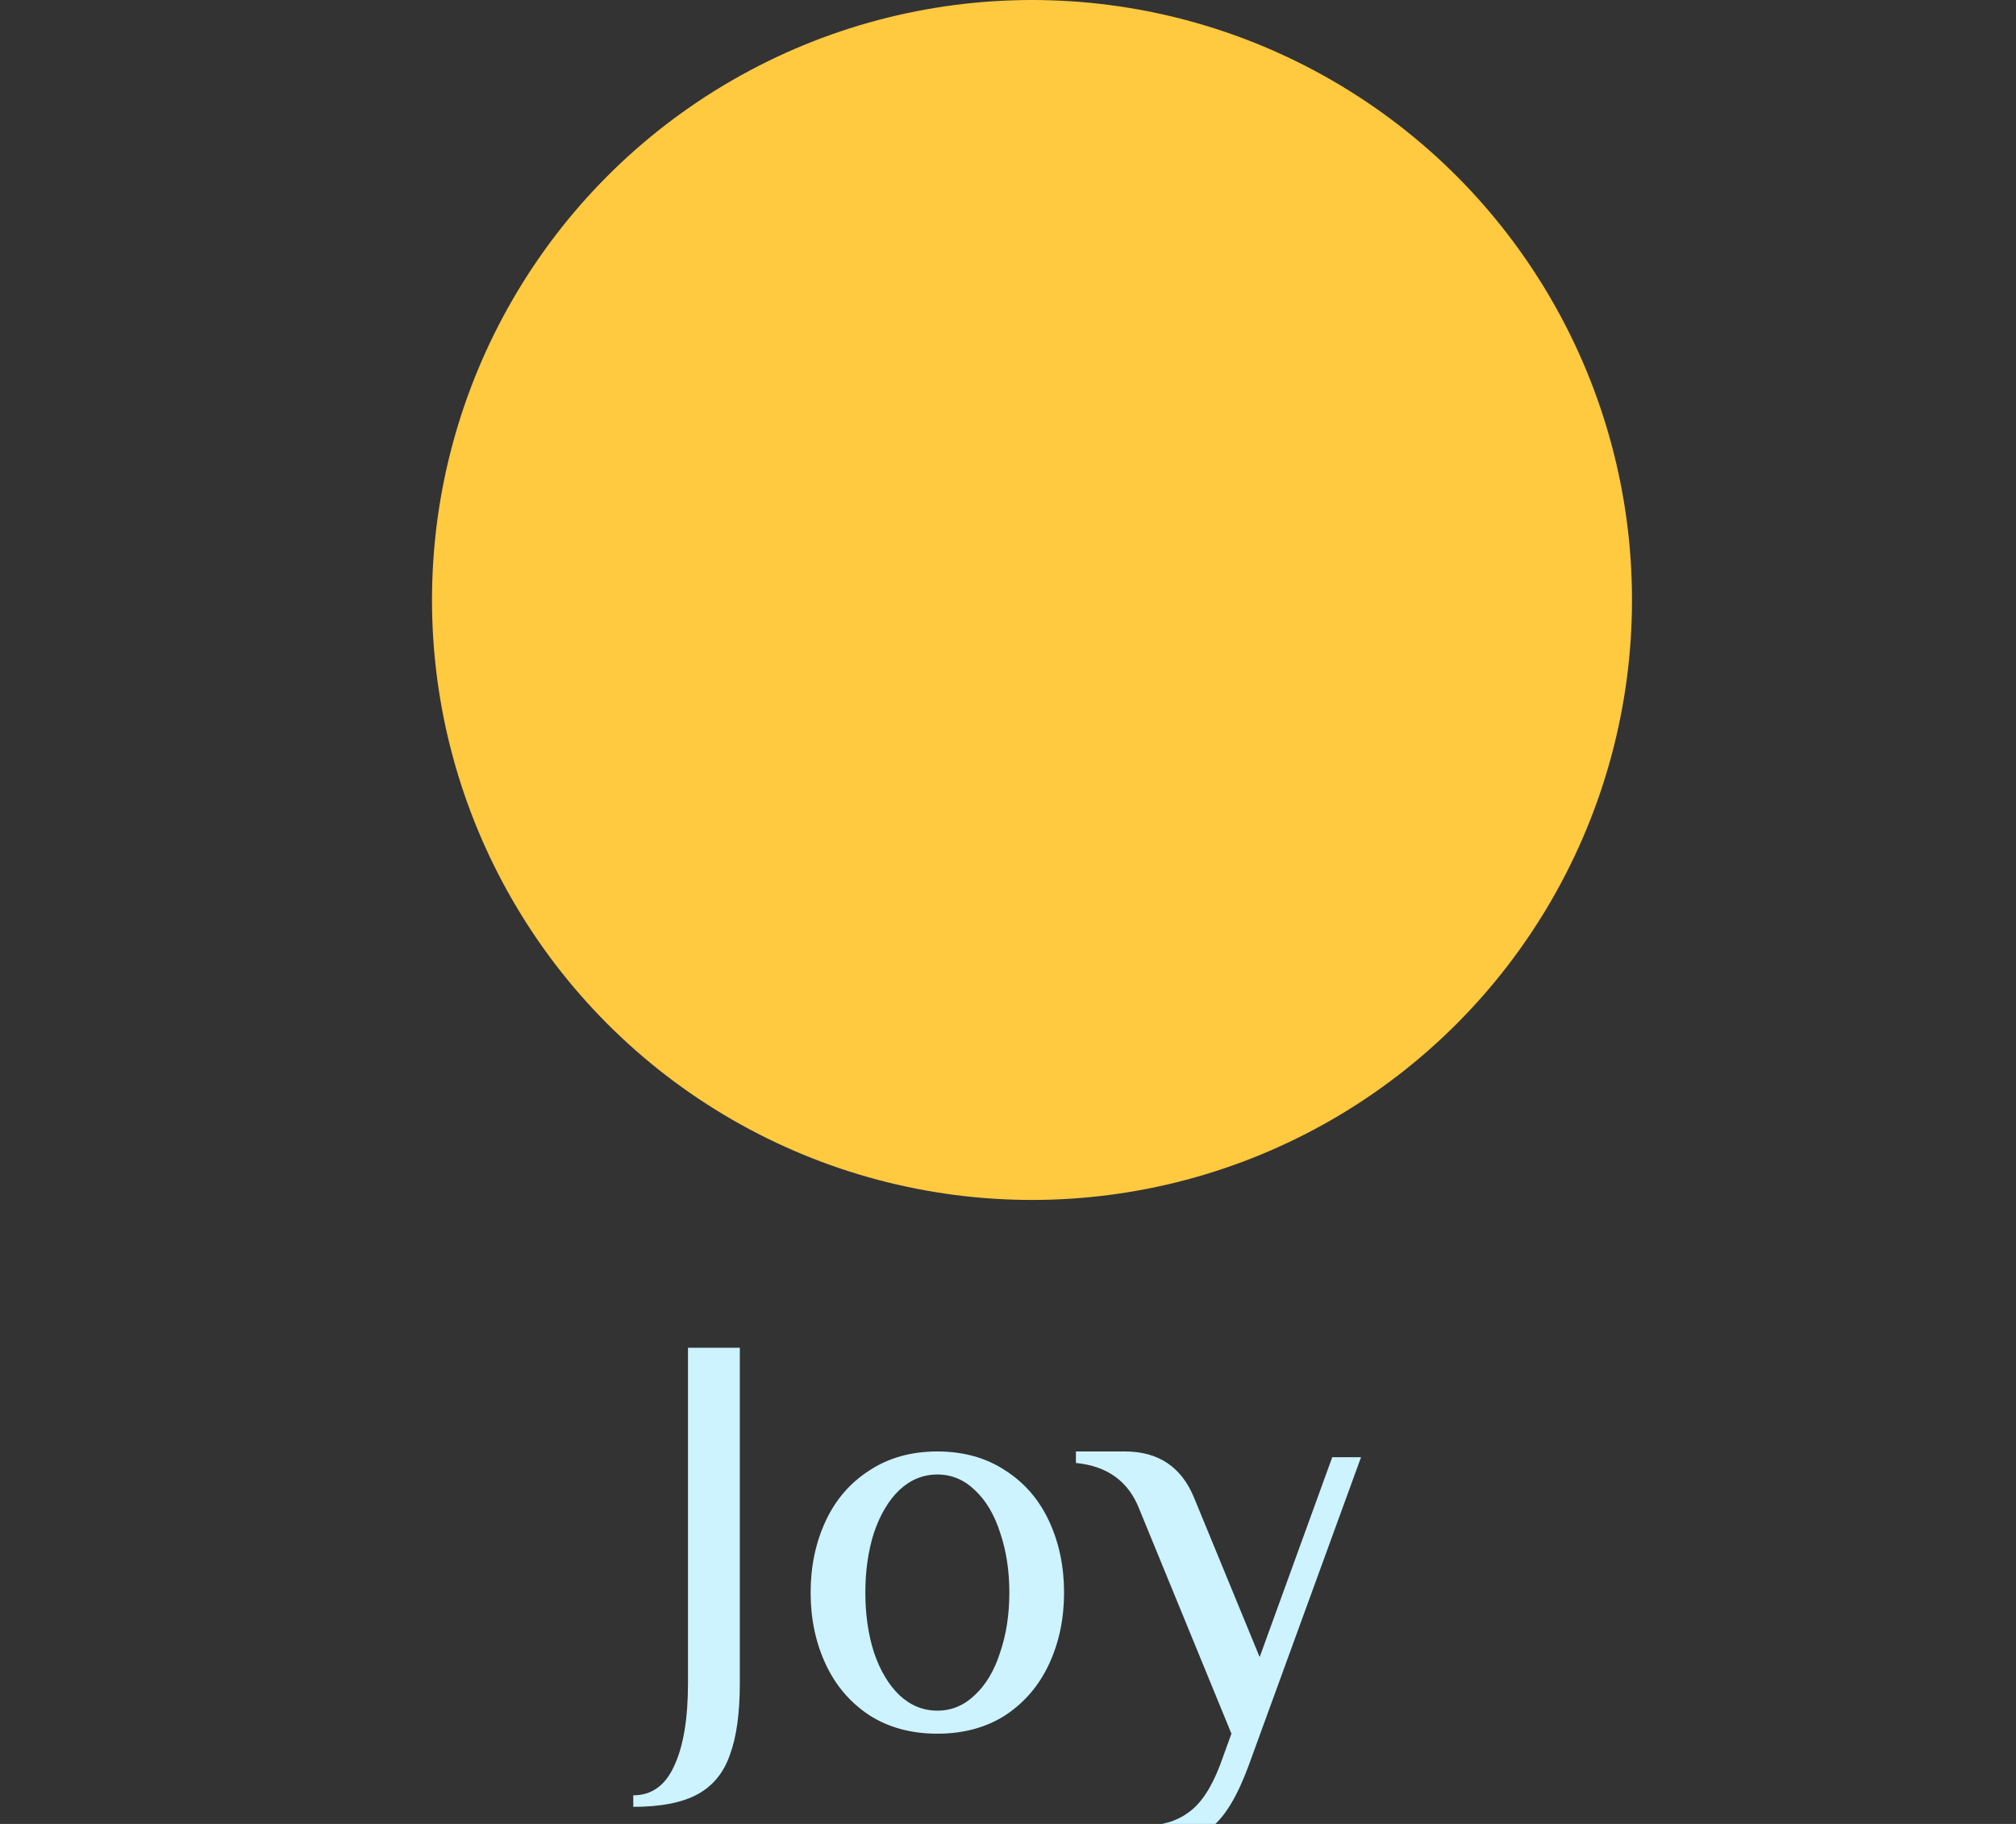<svg width="42" height="38" viewBox="0 0 42 38" fill="none" xmlns="http://www.w3.org/2000/svg">
<rect x="0" y="0" width="42" height="38" fill="#333333" stroke="none"/>
<g clip-path="url(#clip0_1022_551)">
<circle cx="21.5" cy="12.5" r="12.5" fill="#FFC940"/>
<path d="M13.193 37.404C13.577 37.404 13.861 37.2 14.045 36.792C14.237 36.384 14.333 35.808 14.333 35.064V28.08H15.413V35.064C15.413 35.688 15.345 36.184 15.209 36.552C15.081 36.928 14.857 37.204 14.537 37.38C14.217 37.556 13.769 37.644 13.193 37.644V37.404ZM19.528 36.12C18.984 36.12 18.512 35.992 18.112 35.736C17.712 35.472 17.408 35.116 17.2 34.668C16.992 34.22 16.888 33.724 16.888 33.18C16.888 32.636 16.992 32.14 17.2 31.692C17.408 31.244 17.712 30.892 18.112 30.636C18.512 30.372 18.984 30.24 19.528 30.24C20.072 30.24 20.544 30.372 20.944 30.636C21.344 30.892 21.648 31.244 21.856 31.692C22.064 32.14 22.168 32.636 22.168 33.18C22.168 33.724 22.064 34.22 21.856 34.668C21.648 35.116 21.344 35.472 20.944 35.736C20.544 35.992 20.072 36.12 19.528 36.12ZM19.528 35.64C19.824 35.64 20.084 35.532 20.308 35.316C20.54 35.1 20.716 34.804 20.836 34.428C20.964 34.052 21.028 33.636 21.028 33.18C21.028 32.724 20.964 32.308 20.836 31.932C20.716 31.556 20.54 31.26 20.308 31.044C20.084 30.828 19.824 30.72 19.528 30.72C19.232 30.72 18.968 30.828 18.736 31.044C18.512 31.26 18.336 31.556 18.208 31.932C18.088 32.308 18.028 32.724 18.028 33.18C18.028 33.636 18.088 34.052 18.208 34.428C18.336 34.804 18.512 35.1 18.736 35.316C18.968 35.532 19.232 35.64 19.528 35.64ZM23.795 38.04C24.187 38.04 24.507 37.948 24.755 37.764C25.011 37.588 25.231 37.26 25.415 36.78L25.655 36.12L23.735 31.44C23.511 30.864 23.071 30.544 22.415 30.48V30.24H23.435C24.131 30.24 24.611 30.56 24.875 31.2L26.243 34.524L27.755 30.36H28.355L26.015 36.78C25.783 37.412 25.527 37.84 25.247 38.064C24.967 38.288 24.603 38.4 24.155 38.4H23.795V38.04Z" fill="#CCF3FF"/>
</g>
<defs>
<clipPath id="clip0_1022_551">
<rect width="42" height="38" fill="white"/>
</clipPath>
</defs>
</svg>
